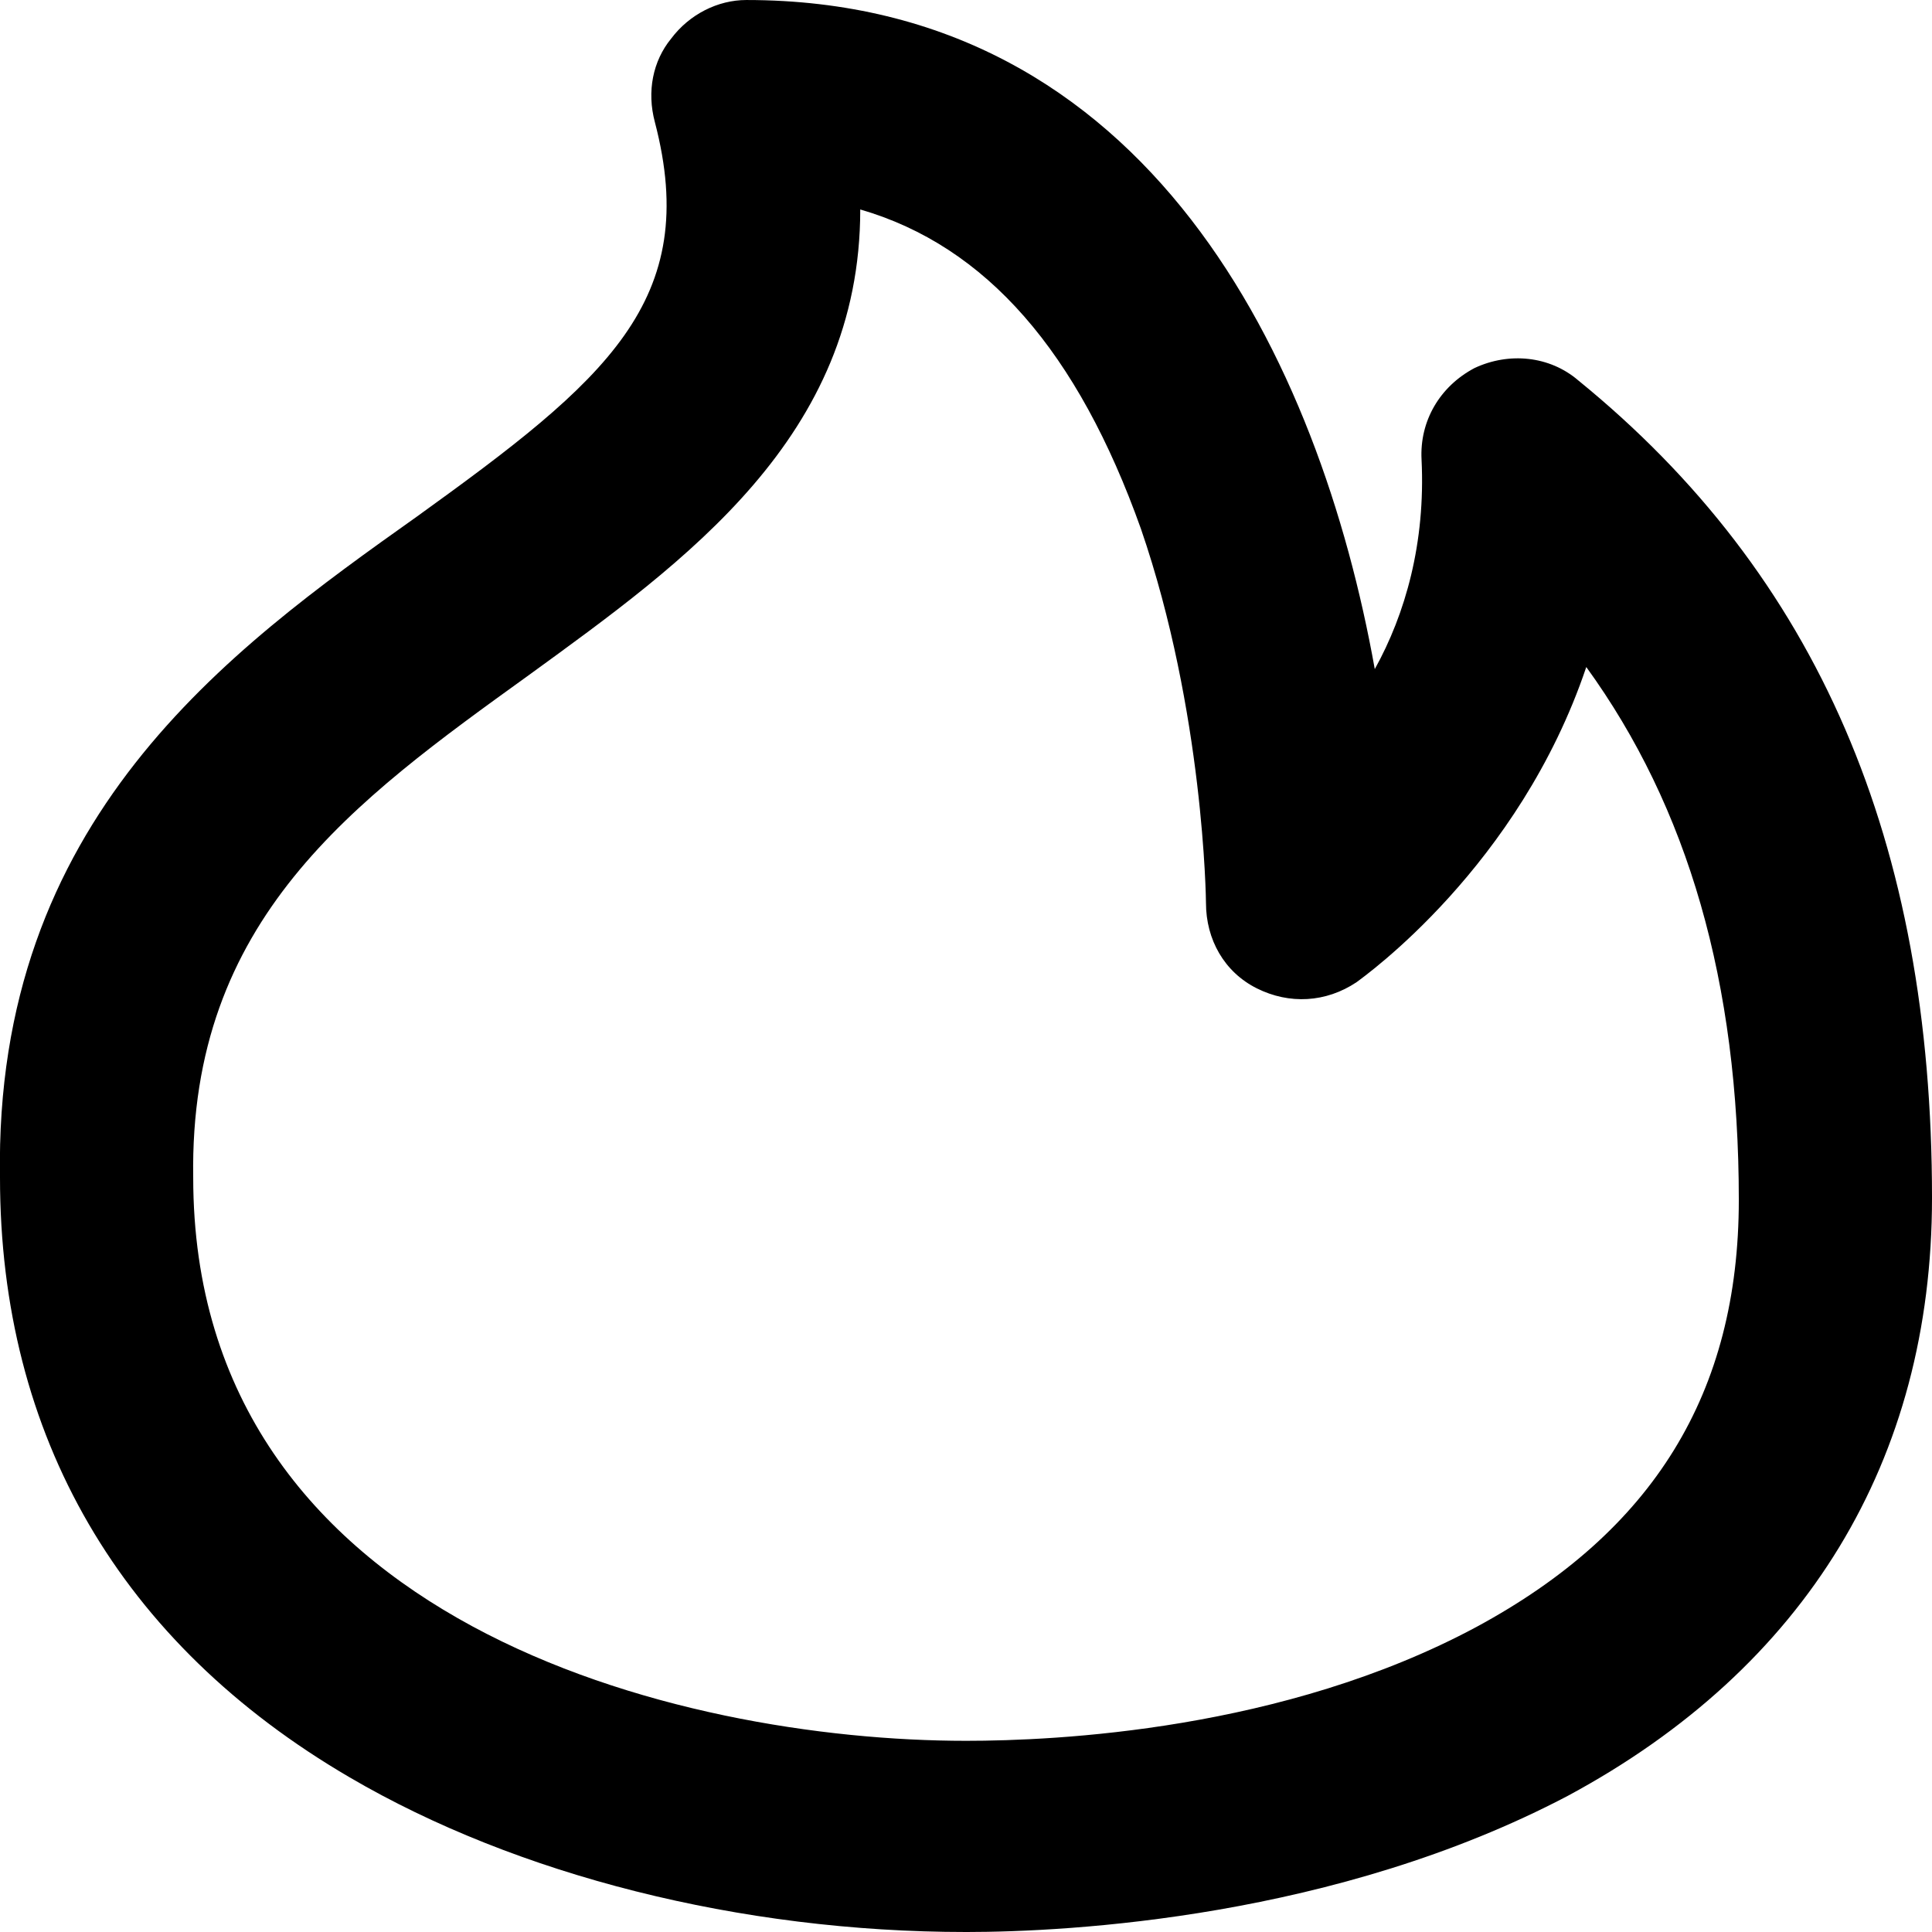 <?xml version="1.0" encoding="UTF-8"?>
<svg width="1200pt" height="1200pt" version="1.1" viewBox="0 0 1200 1200" xmlns="http://www.w3.org/2000/svg">
 <path d="m600 1200c-140.21 0-279.16-35.367-382.74-96-142.73-83.367-217.26-212.21-217.26-372.63-3.789-222.32 141.47-327.16 258.95-410.52 117.47-84.633 176.84-133.89 147.79-245.05-5.055-18.949-1.266-37.898 10.105-51.793 11.367-15.156 29.051-24 46.734-24 250.11 0 356.21 224.84 390.32 415.58 18.949-34.105 31.578-78.316 29.051-130.11-1.262-24 11.367-45.473 32.844-56.844 21.473-10.105 46.738-7.578 64.422 7.578 149.05 121.27 219.79 286.74 219.79 507.79 0 162.95-78.316 291.79-226.11 371.37-144 75.789-309.47 84.633-373.89 84.633zm-65.684-1069.9c0 141.47-108.63 218.53-205.89 289.26-108.63 78.316-210.95 151.58-208.42 312 0 276.63 301.89 349.89 480 349.89 55.578 0 197.05-6.316 317.05-70.738 109.89-59.367 162.95-145.26 162.95-265.26 0-135.16-31.578-243.79-94.738-330.95-41.684 123.79-137.68 192-142.74 195.79-18.949 12.633-41.684 13.895-61.895 3.789-20.211-10.105-31.578-30.316-31.578-53.051 0-1.262-1.262-118.74-40.422-232.42-39.156-109.89-95.996-175.57-174.31-198.31z"/>
</svg>
